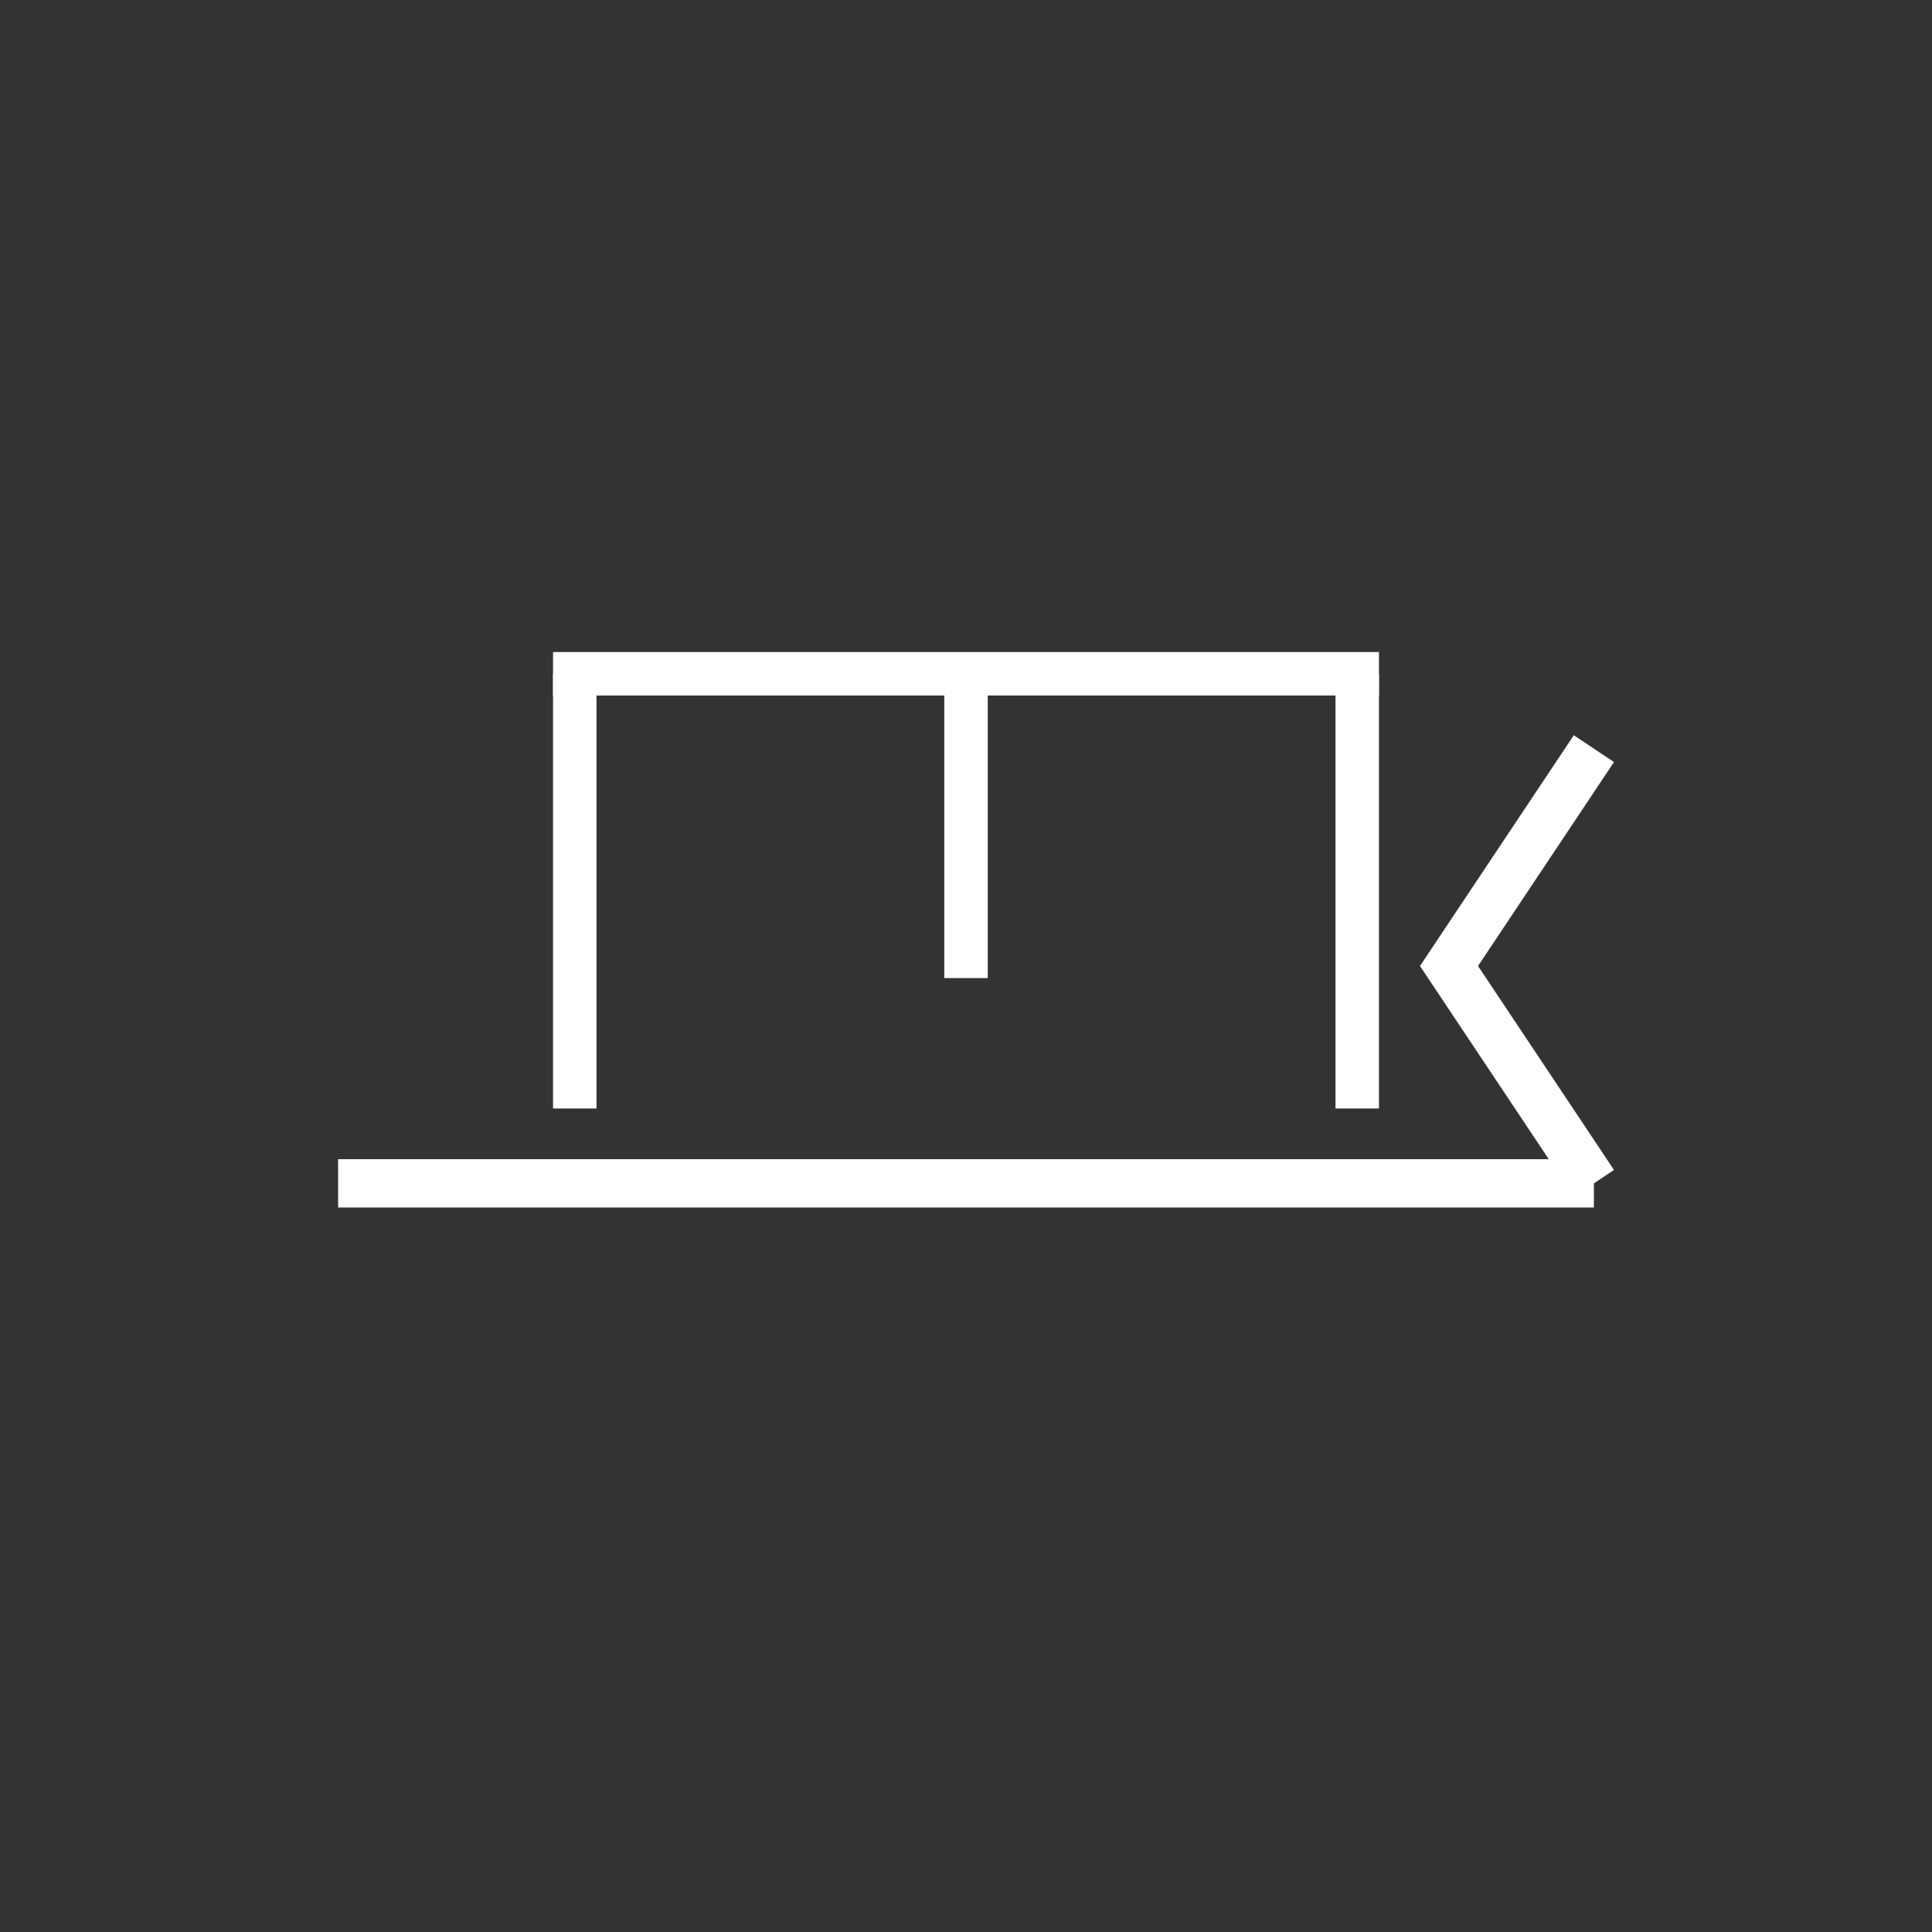 <?xml version="1.0"?>
<!--
Copyright (C) 2012 United States Government as represented by the Administrator of the
National Aeronautics and Space Administration.
All Rights Reserved.
-->

<!DOCTYPE svg PUBLIC "-//W3C//DTD SVG 1.1//EN" "http://www.w3.org/Graphics/SVG/1.1/DTD/svg11.dtd" >
<!--
MIL-STD-2525 tactical symbol icon image. During icon composition this image is multiplied by the desired frame color 
(e.g. black), then drawn on top of the frame and fill.
-->
<svg xmlns:xlink="http://www.w3.org/1999/xlink" height="400px" viewBox="0 0 400 400" width="400px"><rect x="0" y="0" width="400" height="400" fill="#333333" stroke="none"/><line style="stroke:rgb(255,255,255);stroke-width:10" x1="70" x2="330" y1="245" y2="245"/><polyline xmlns="http://www.w3.org/2000/svg" points="330,155 300,200 330,245" style="fill:none;stroke:rgb(255,255,255);stroke-width:10"/><g transform="translate(20 0) scale(0.9 0.9)"><line style="stroke:rgb(255,255,255);stroke-width:10" x1="200" x2="200" y1="155" y2="225"/><line style="stroke:rgb(255,255,255);stroke-width:10" x1="110" x2="110" y1="155" y2="255"/><line style="stroke:rgb(255,255,255);stroke-width:10" x1="290" x2="290" y1="155" y2="255"/><line style="stroke:rgb(255,255,255);stroke-width:10" x1="105" x2="295" y1="155" y2="155"/></g></svg>